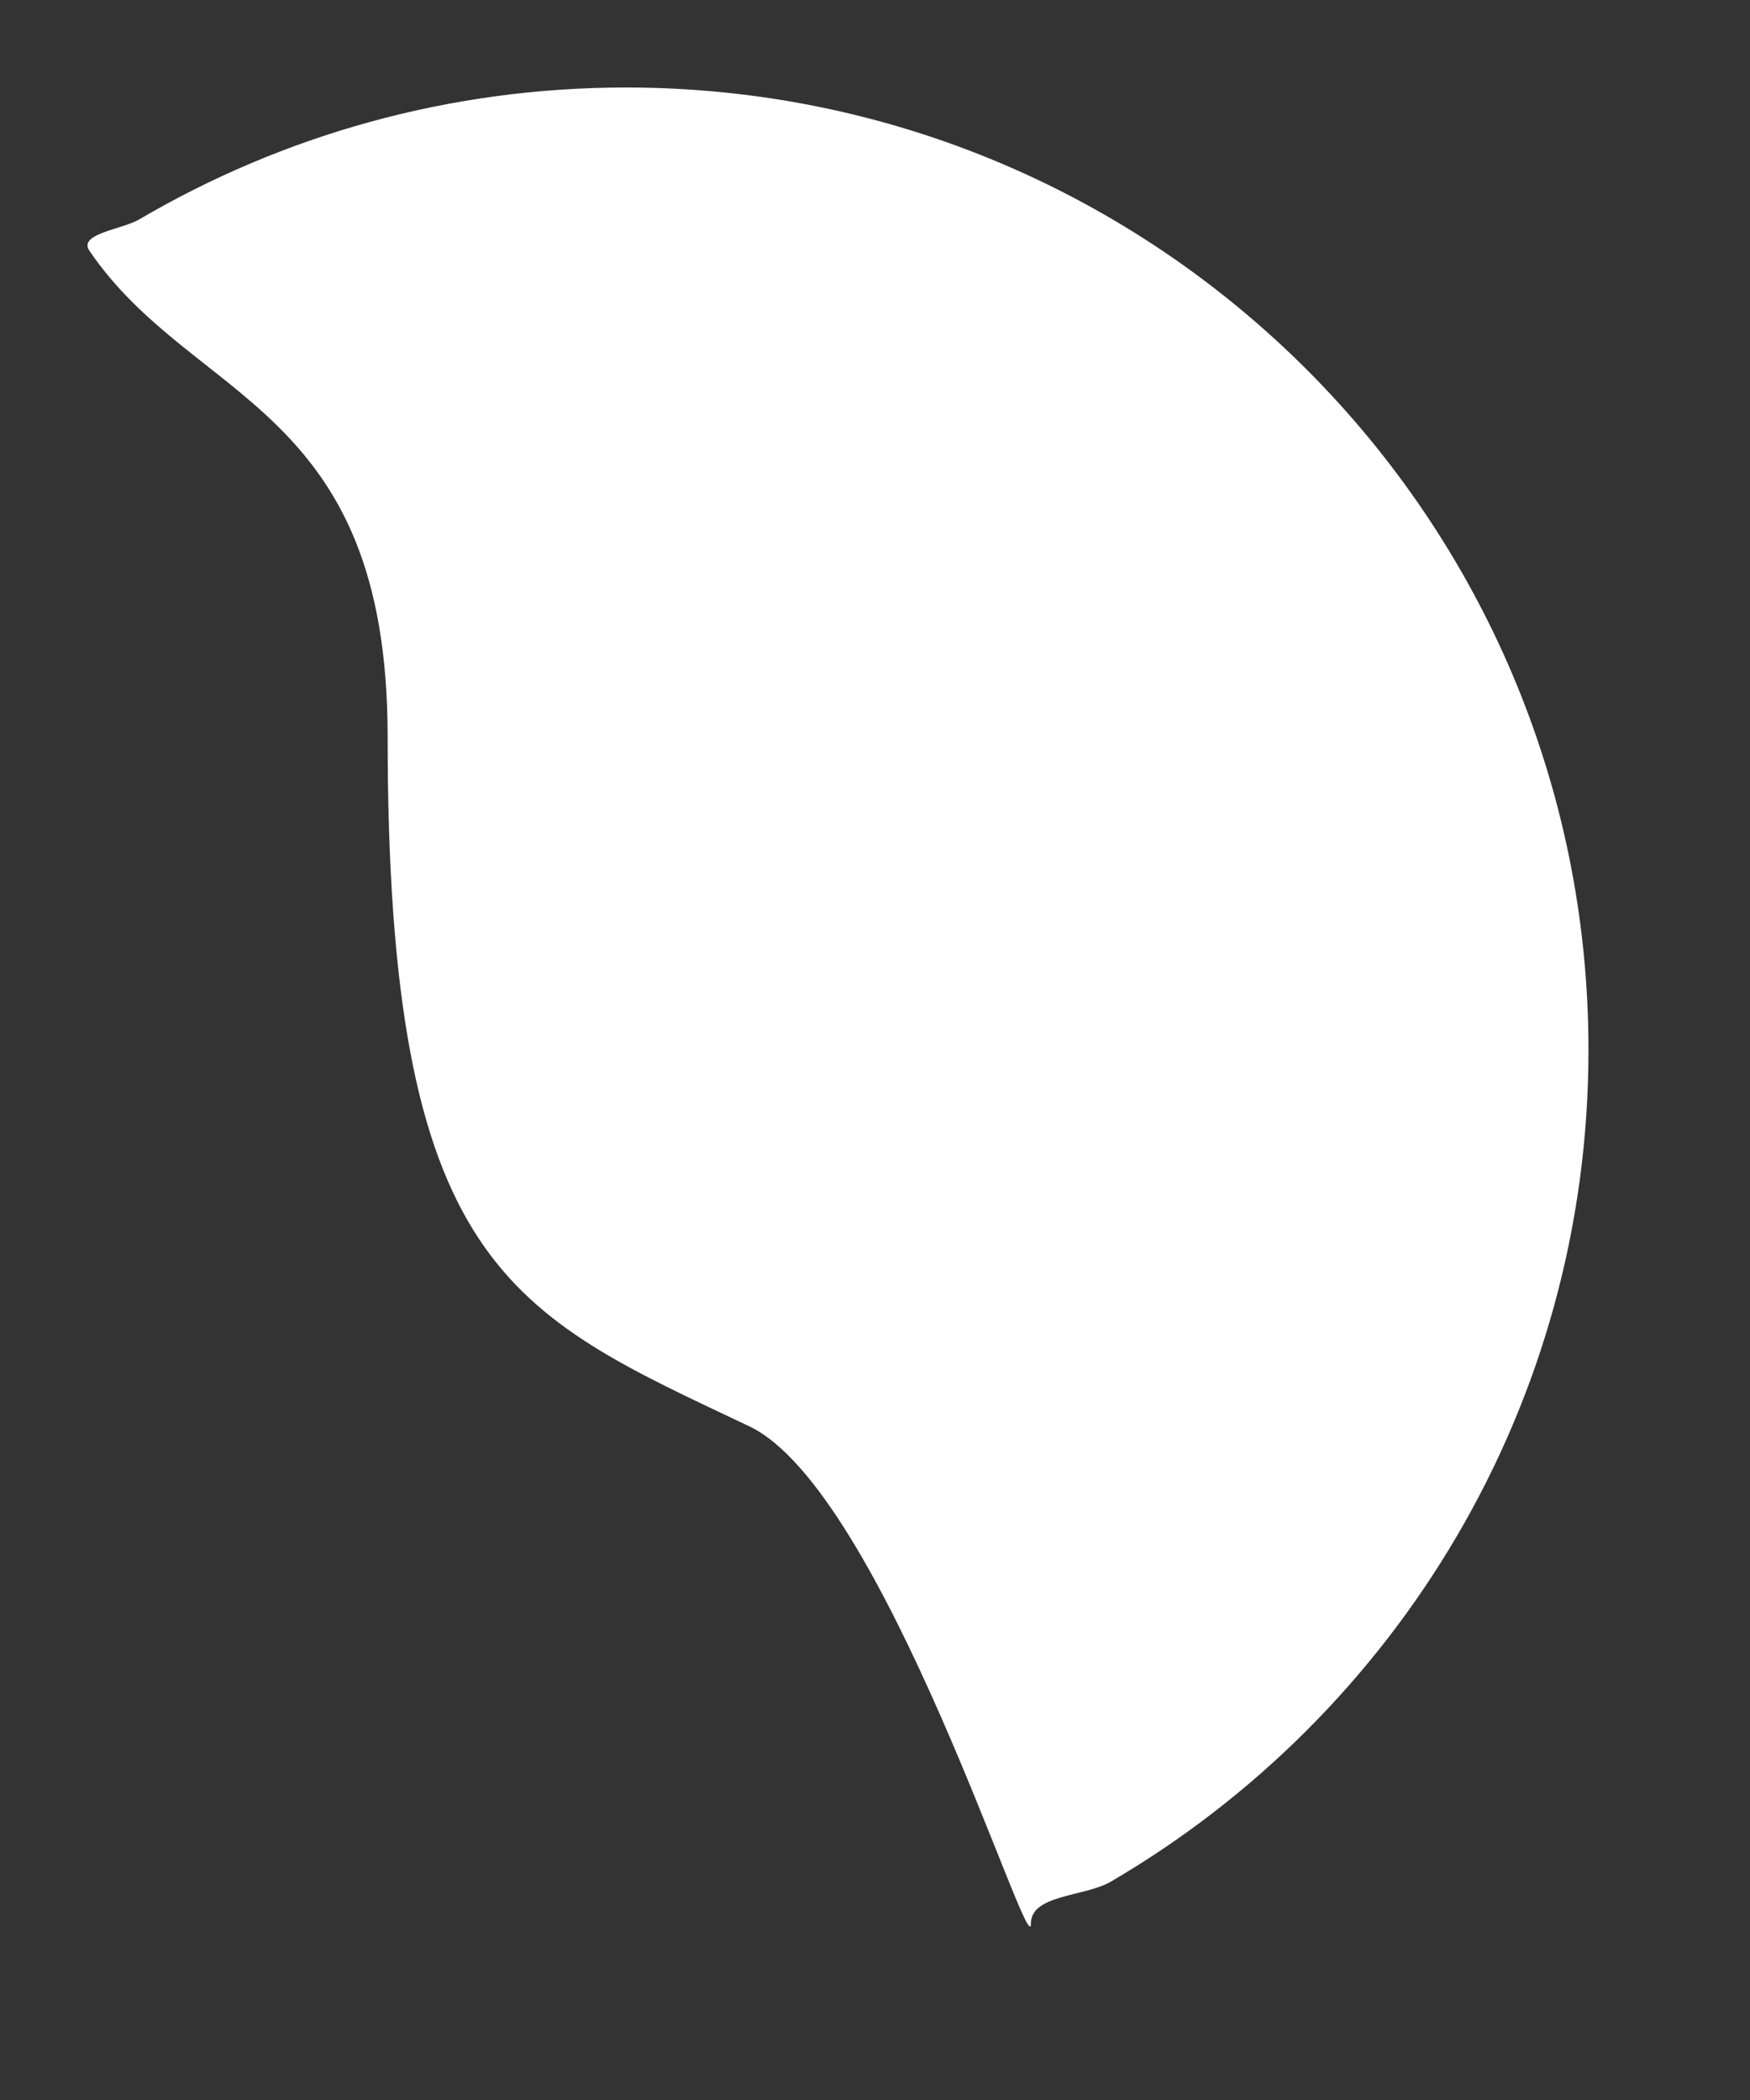 <?xml version="1.0" encoding="utf-8"?>
<svg width="10px" height="12px" viewbox="0 0 10 12" version="1.1" xmlns:xlink="http://www.w3.org/1999/xlink" xmlns="http://www.w3.org/2000/svg">
  <rect width="100%" height="100%" fill="#333333" stroke="none"/>
  <path d="M3.781 7.65C4.552 8.016 5.391 10.754 5.391 10.491C5.391 10.325 5.7 10.339 5.848 10.252C7.48 9.298 8.577 7.527 8.577 5.5C8.577 2.462 6.114 0 3.077 0C2.062 0 1.111 0.275 0.295 0.754C0.199 0.811 -0.056 0.835 0.011 0.933C0.604 1.805 1.715 1.805 1.715 3.708C1.715 6.745 2.409 7 3.781 7.65Z" transform="translate(0.5 0.5)" id="Oval" fill="#FFFFFF" fill-rule="evenodd" stroke="none" />
</svg>